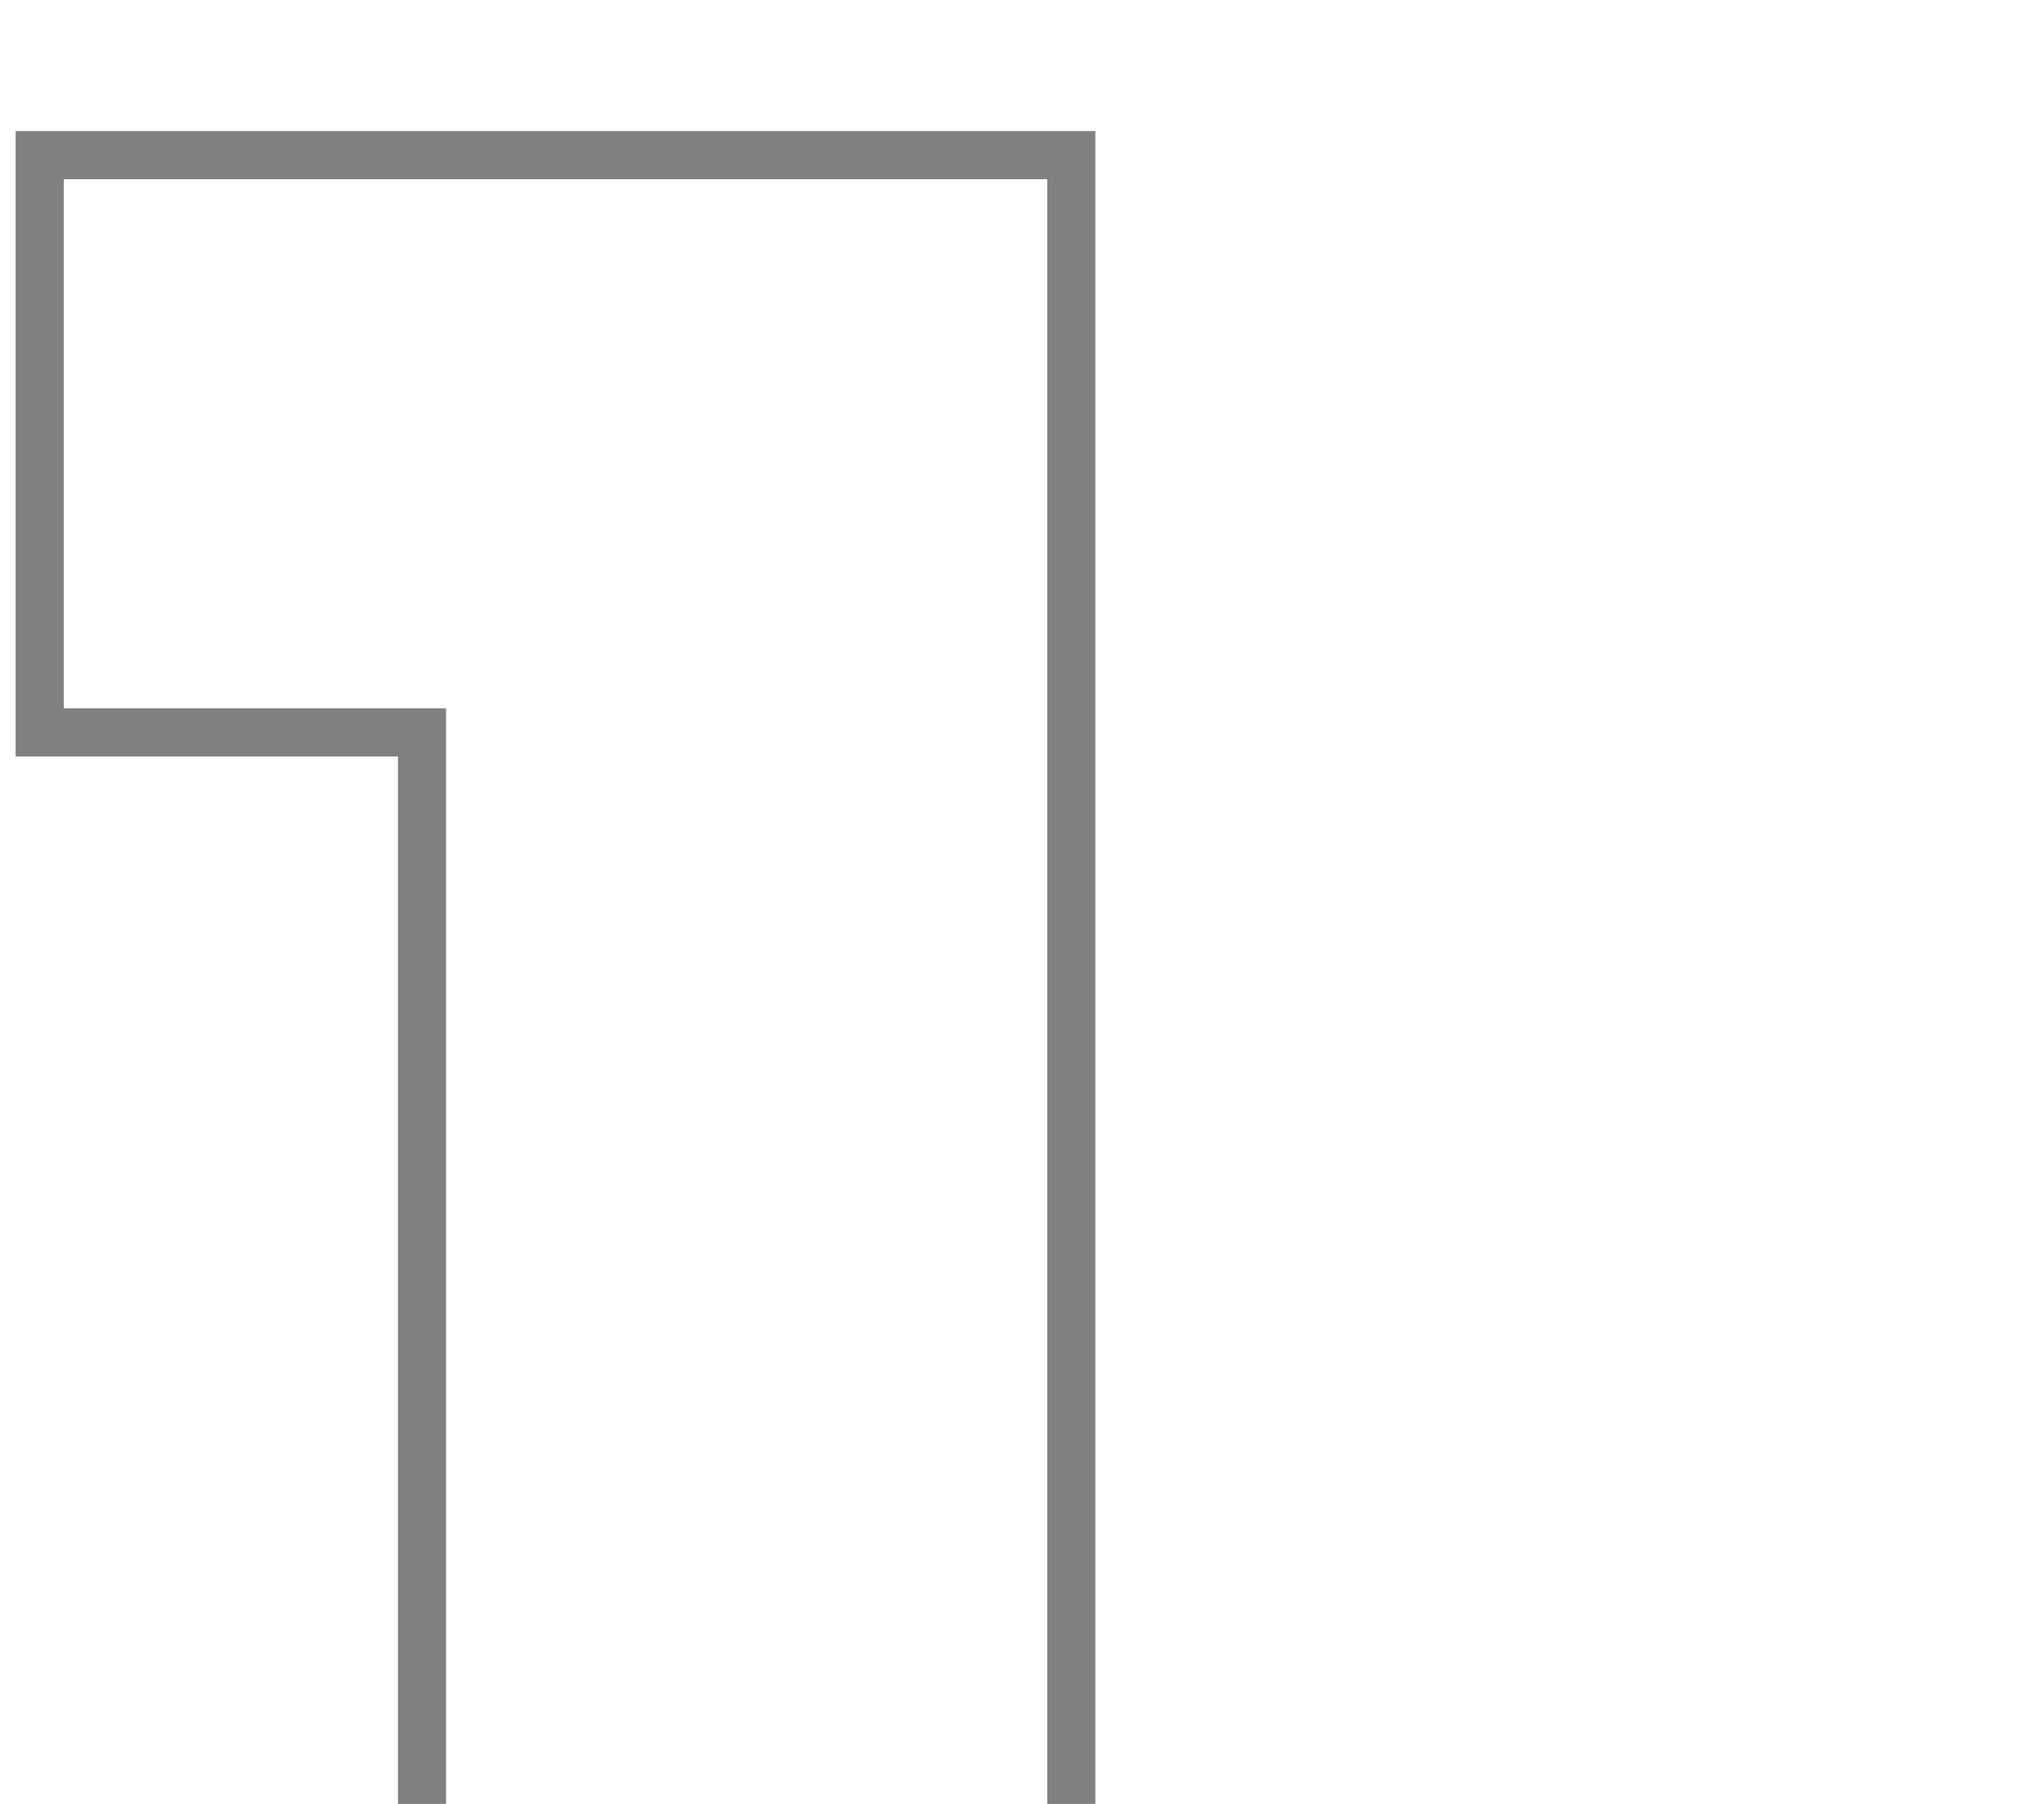 <svg width="170" height="150" viewBox="0 0 170 150" fill="none" xmlns="http://www.w3.org/2000/svg">
<g clip-path="url(#clip0_19_14)">
<path d="M3.3 60.9H1.3V62.9H3.3V60.9ZM3.3 12.9V10.9H1.3V12.9H3.3ZM89.1 12.9H91.1V10.9H89.1V12.9ZM89.1 225V227H91.1V225H89.1ZM35.1 225H33.1V227H35.1V225ZM35.1 60.9H37.1V58.9H35.1V60.9ZM5.3 60.9V12.9H1.3V60.9H5.3ZM3.3 14.9H89.1V10.9H3.3V14.9ZM87.1 12.9V225H91.1V12.9H87.1ZM89.1 223H35.1V227H89.1V223ZM37.1 225V60.9H33.1V225H37.1ZM35.1 58.9H3.3V62.9H35.1V58.9Z" fill="#808080"/>
</g>
<defs>
<clipPath id="clip0_19_14">
<rect width="170" height="150" fill="white"/>
</clipPath>
</defs>
</svg>
